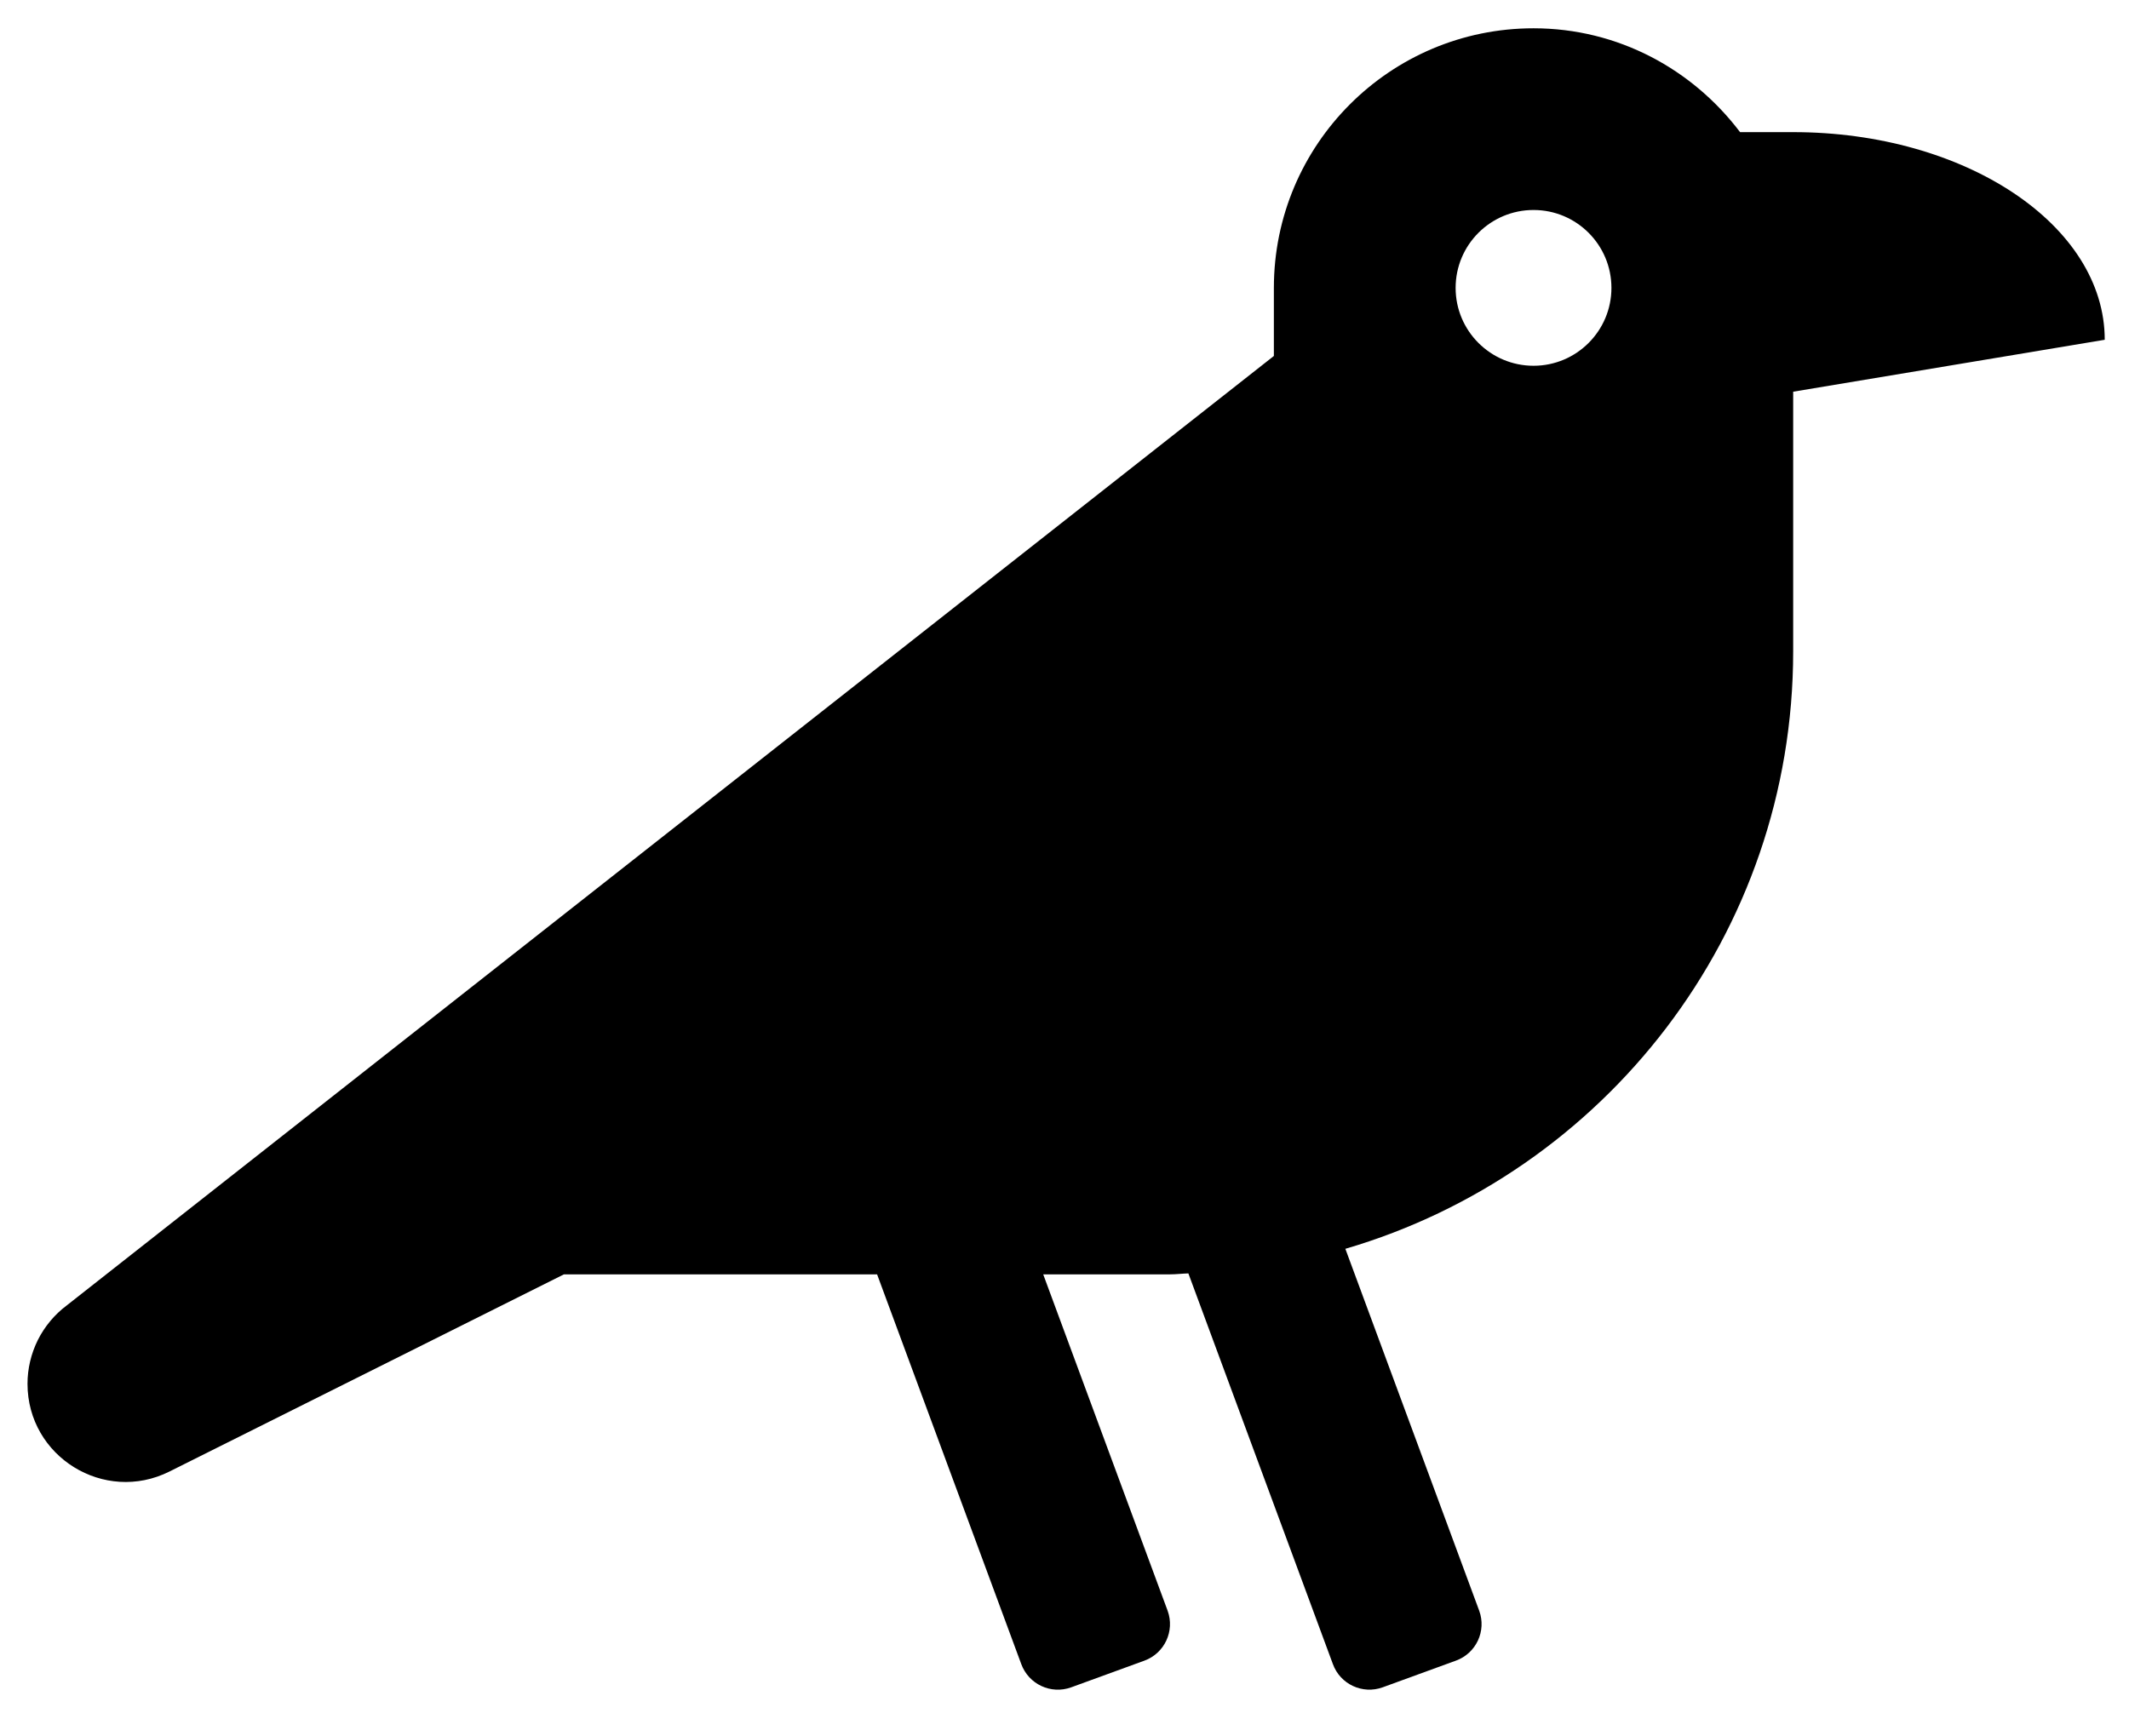 <svg width="38" height="31" viewBox="0 0 38 31" fill="none" xmlns="http://www.w3.org/2000/svg">
<g clip-path="url(#clip0_201_5501)">
<path d="M32.006 2.359H31.058C30.212 1.24 28.883 0.505 27.372 0.505C24.812 0.505 22.737 2.58 22.737 5.14V6.355L1.192 23.305C0.974 23.468 0.798 23.68 0.676 23.922C0.555 24.166 0.491 24.433 0.491 24.705C0.491 26.006 1.861 26.853 3.025 26.271L10.066 22.751H15.655L18.228 29.708C18.36 30.069 18.758 30.255 19.119 30.124L20.425 29.648C20.786 29.517 20.972 29.118 20.841 28.757L18.62 22.751H20.883C20.994 22.751 21.101 22.737 21.211 22.734L23.79 29.708C23.921 30.069 24.32 30.255 24.681 30.123L25.987 29.647C26.348 29.516 26.534 29.117 26.402 28.756L24.013 22.295C28.631 20.943 32.006 16.683 32.006 11.628V6.993L37.567 6.066C37.567 4.019 35.078 2.359 32.006 2.359ZM27.372 6.53C26.604 6.53 25.981 5.907 25.981 5.14C25.981 4.371 26.604 3.749 27.372 3.749C28.139 3.749 28.762 4.371 28.762 5.14C28.762 5.907 28.139 6.53 27.372 6.53Z" fill="black"/>
</g>
<defs>
<clipPath id="clip0_201_5501">
<rect width="37.076" height="29.661" fill="white" transform="translate(0.491 0.505)"/>
</clipPath>
</defs>
</svg>

